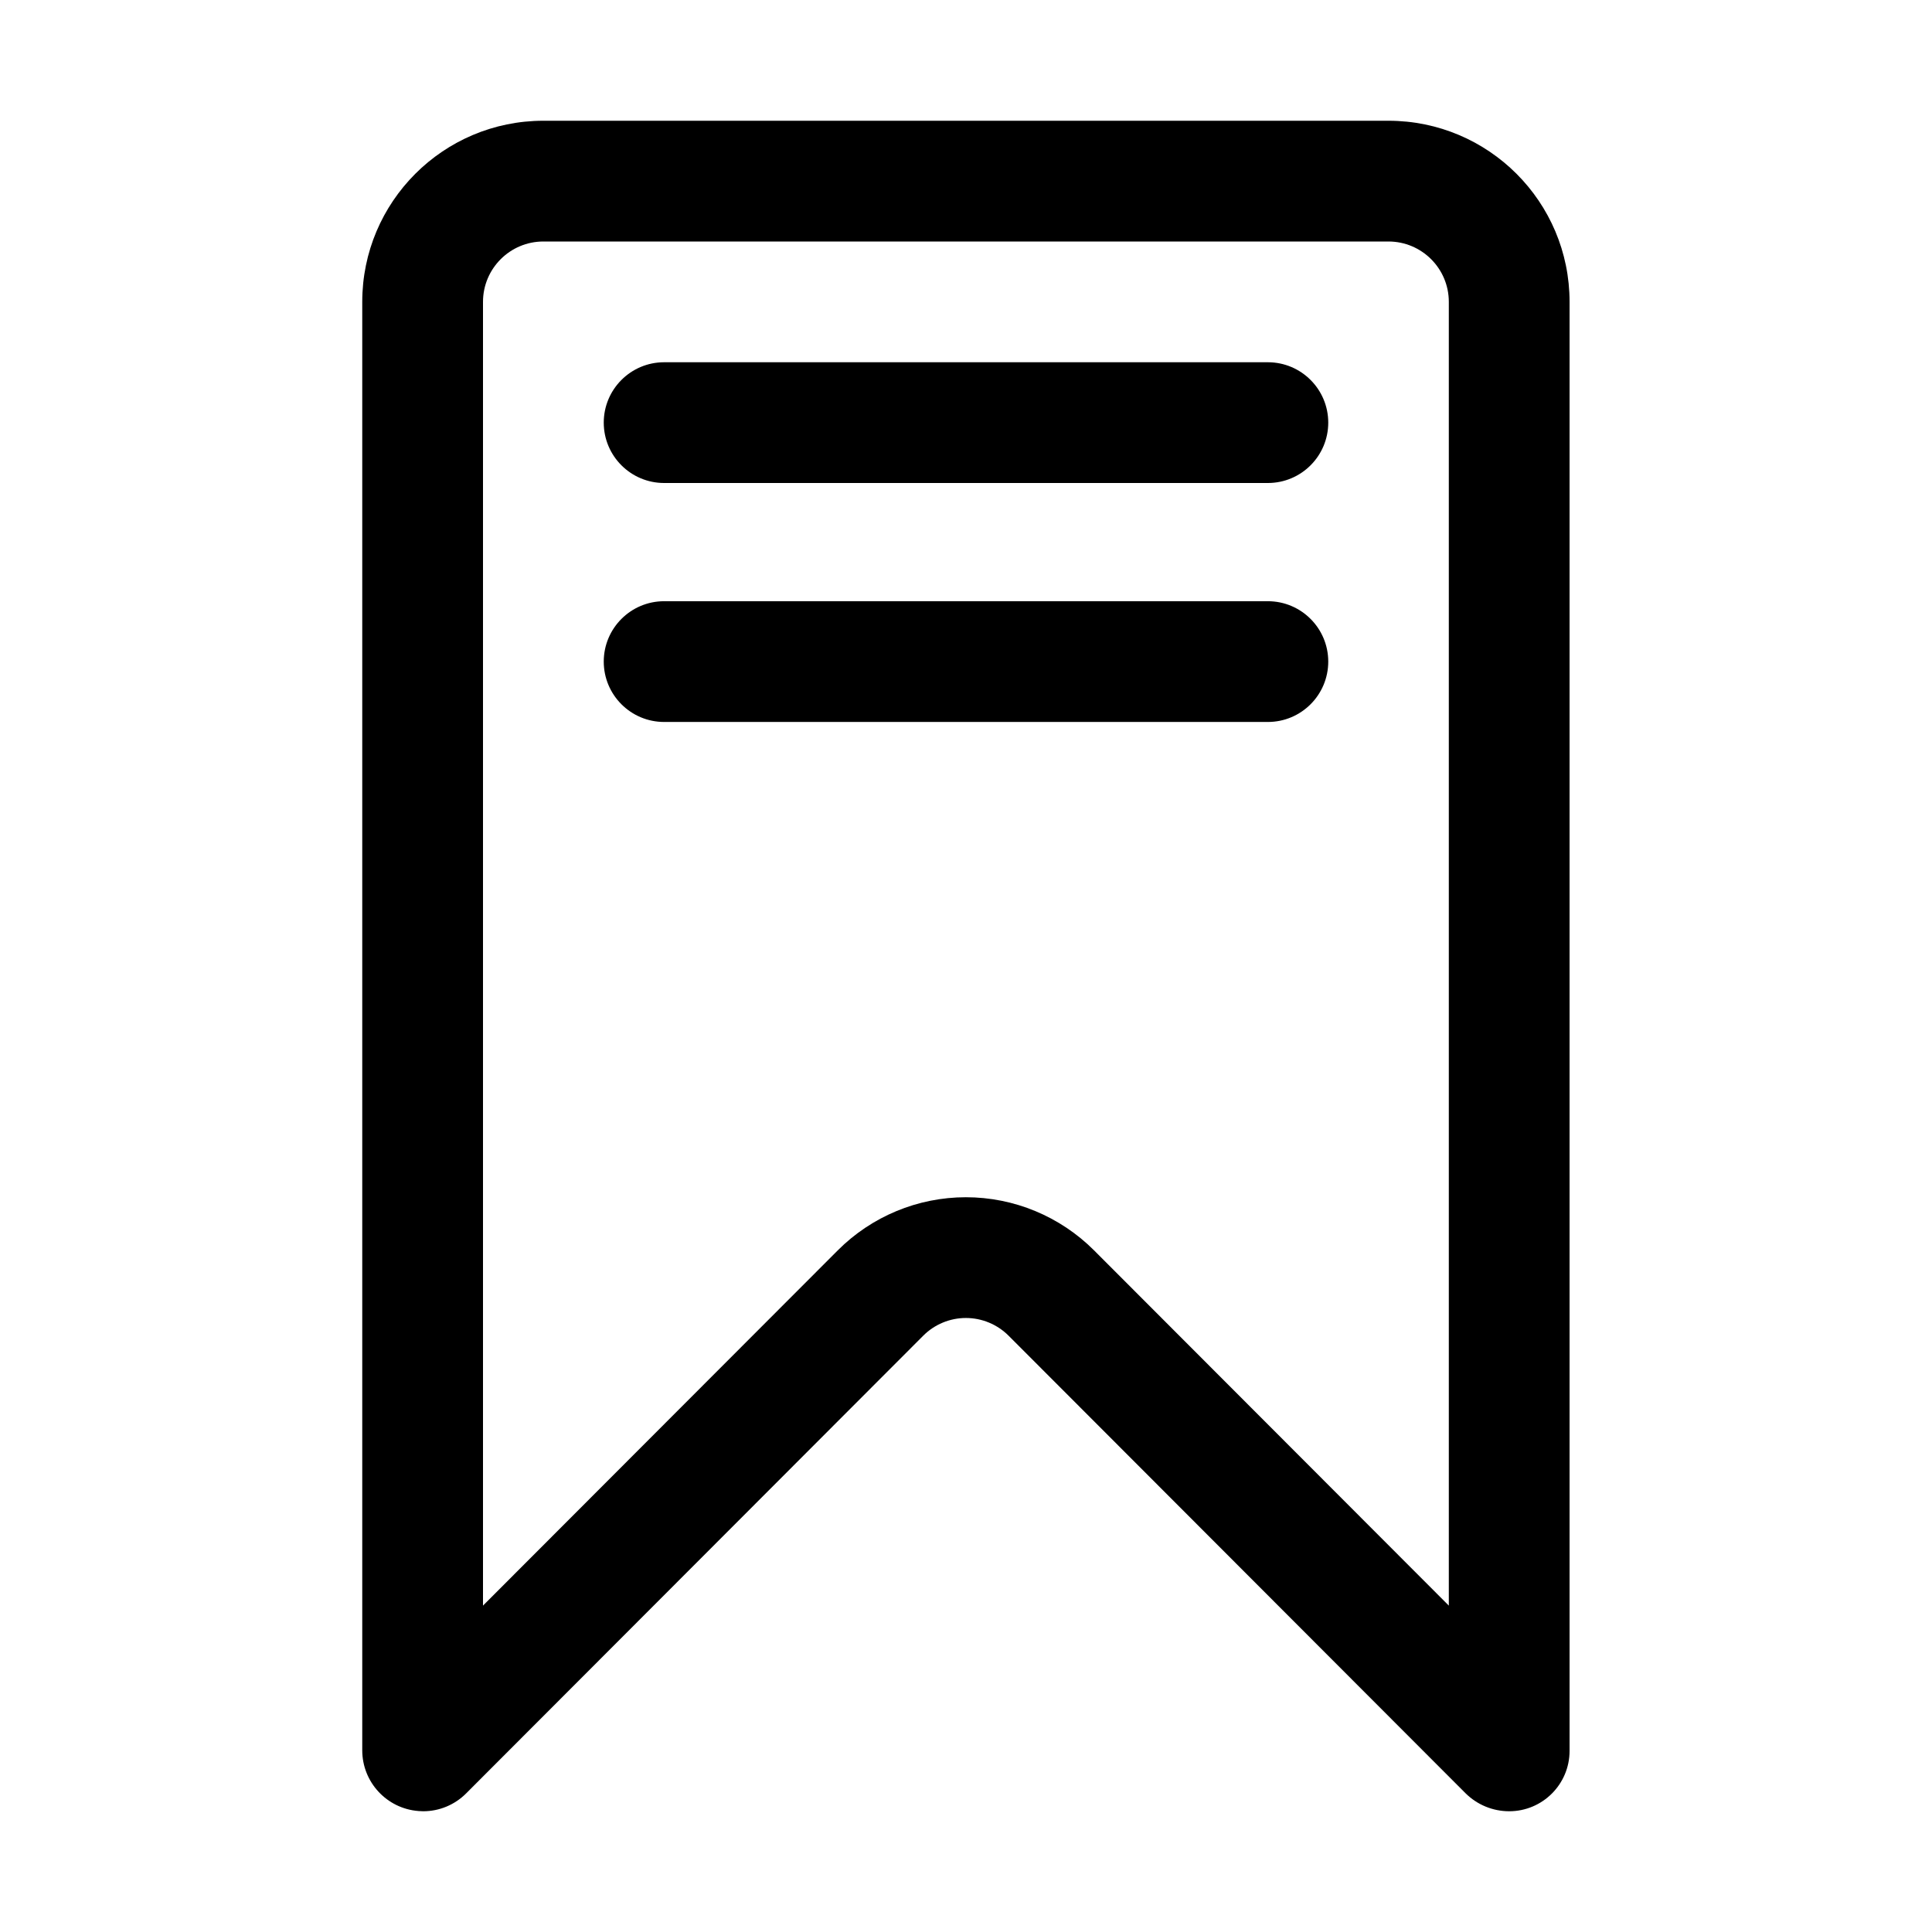 <?xml version="1.0" ?><!DOCTYPE svg  PUBLIC '-//W3C//DTD SVG 1.1//EN'  'http://www.w3.org/Graphics/SVG/1.1/DTD/svg11.dtd'><svg height="100%" style="fill-rule:evenodd;clip-rule:evenodd;stroke-linejoin:round;stroke-miterlimit:2;" version="1.1" viewBox="0 0 32 32" width="100%" xml:space="preserve" xmlns="http://www.w3.org/2000/svg" xmlns:serif="http://www.serif.com/" xmlns:xlink="http://www.w3.org/1999/xlink"><path d="M6.928,29.996l0.007,0.001l0.006,0c0.022,0.002 0.045,0.003 0.068,0.003l0.001,0c0.266,0 0.52,-0.106 0.708,-0.293c-0,-0 5.041,-5.049 7.573,-7.583c0.187,-0.188 0.442,-0.294 0.707,-0.294c0.266,0 0.52,0.106 0.708,0.294l7.566,7.576c0.192,0.192 0.453,0.3 0.724,0.3l0.001,0c0.552,0 1,-0.448 1,-1l-0,-24c-0,-1.657 -1.343,-3 -3,-3l-13.997,0c-1.657,0 -3,1.343 -3,3l0,23.99c-0,0.53 0.408,0.965 0.928,1.006Zm17.069,-3.402l-5.876,-5.884c-0.563,-0.563 -1.326,-0.88 -2.123,-0.88c-0.796,0 -1.56,0.317 -2.122,0.88l-5.876,5.884l-0,-21.594c0,-0.552 0.448,-1 1,-1c0,-0 13.997,0 13.997,0c0.552,0 1,0.448 1,1l-0,21.594Z"/><path d="M11,8l10,0c0.552,0 1,-0.448 1,-1c0,-0.552 -0.448,-1 -1,-1l-10,0c-0.552,0 -1,0.448 -1,1c0,0.552 0.448,1 1,1Z"/><path d="M11,11.958l10,0c0.552,0 1,-0.448 1,-1c-0,-0.552 -0.448,-1 -1,-1l-10,0c-0.552,0 -1,0.448 -1,1c-0,0.552 0.448,1 1,1Z"/></svg>